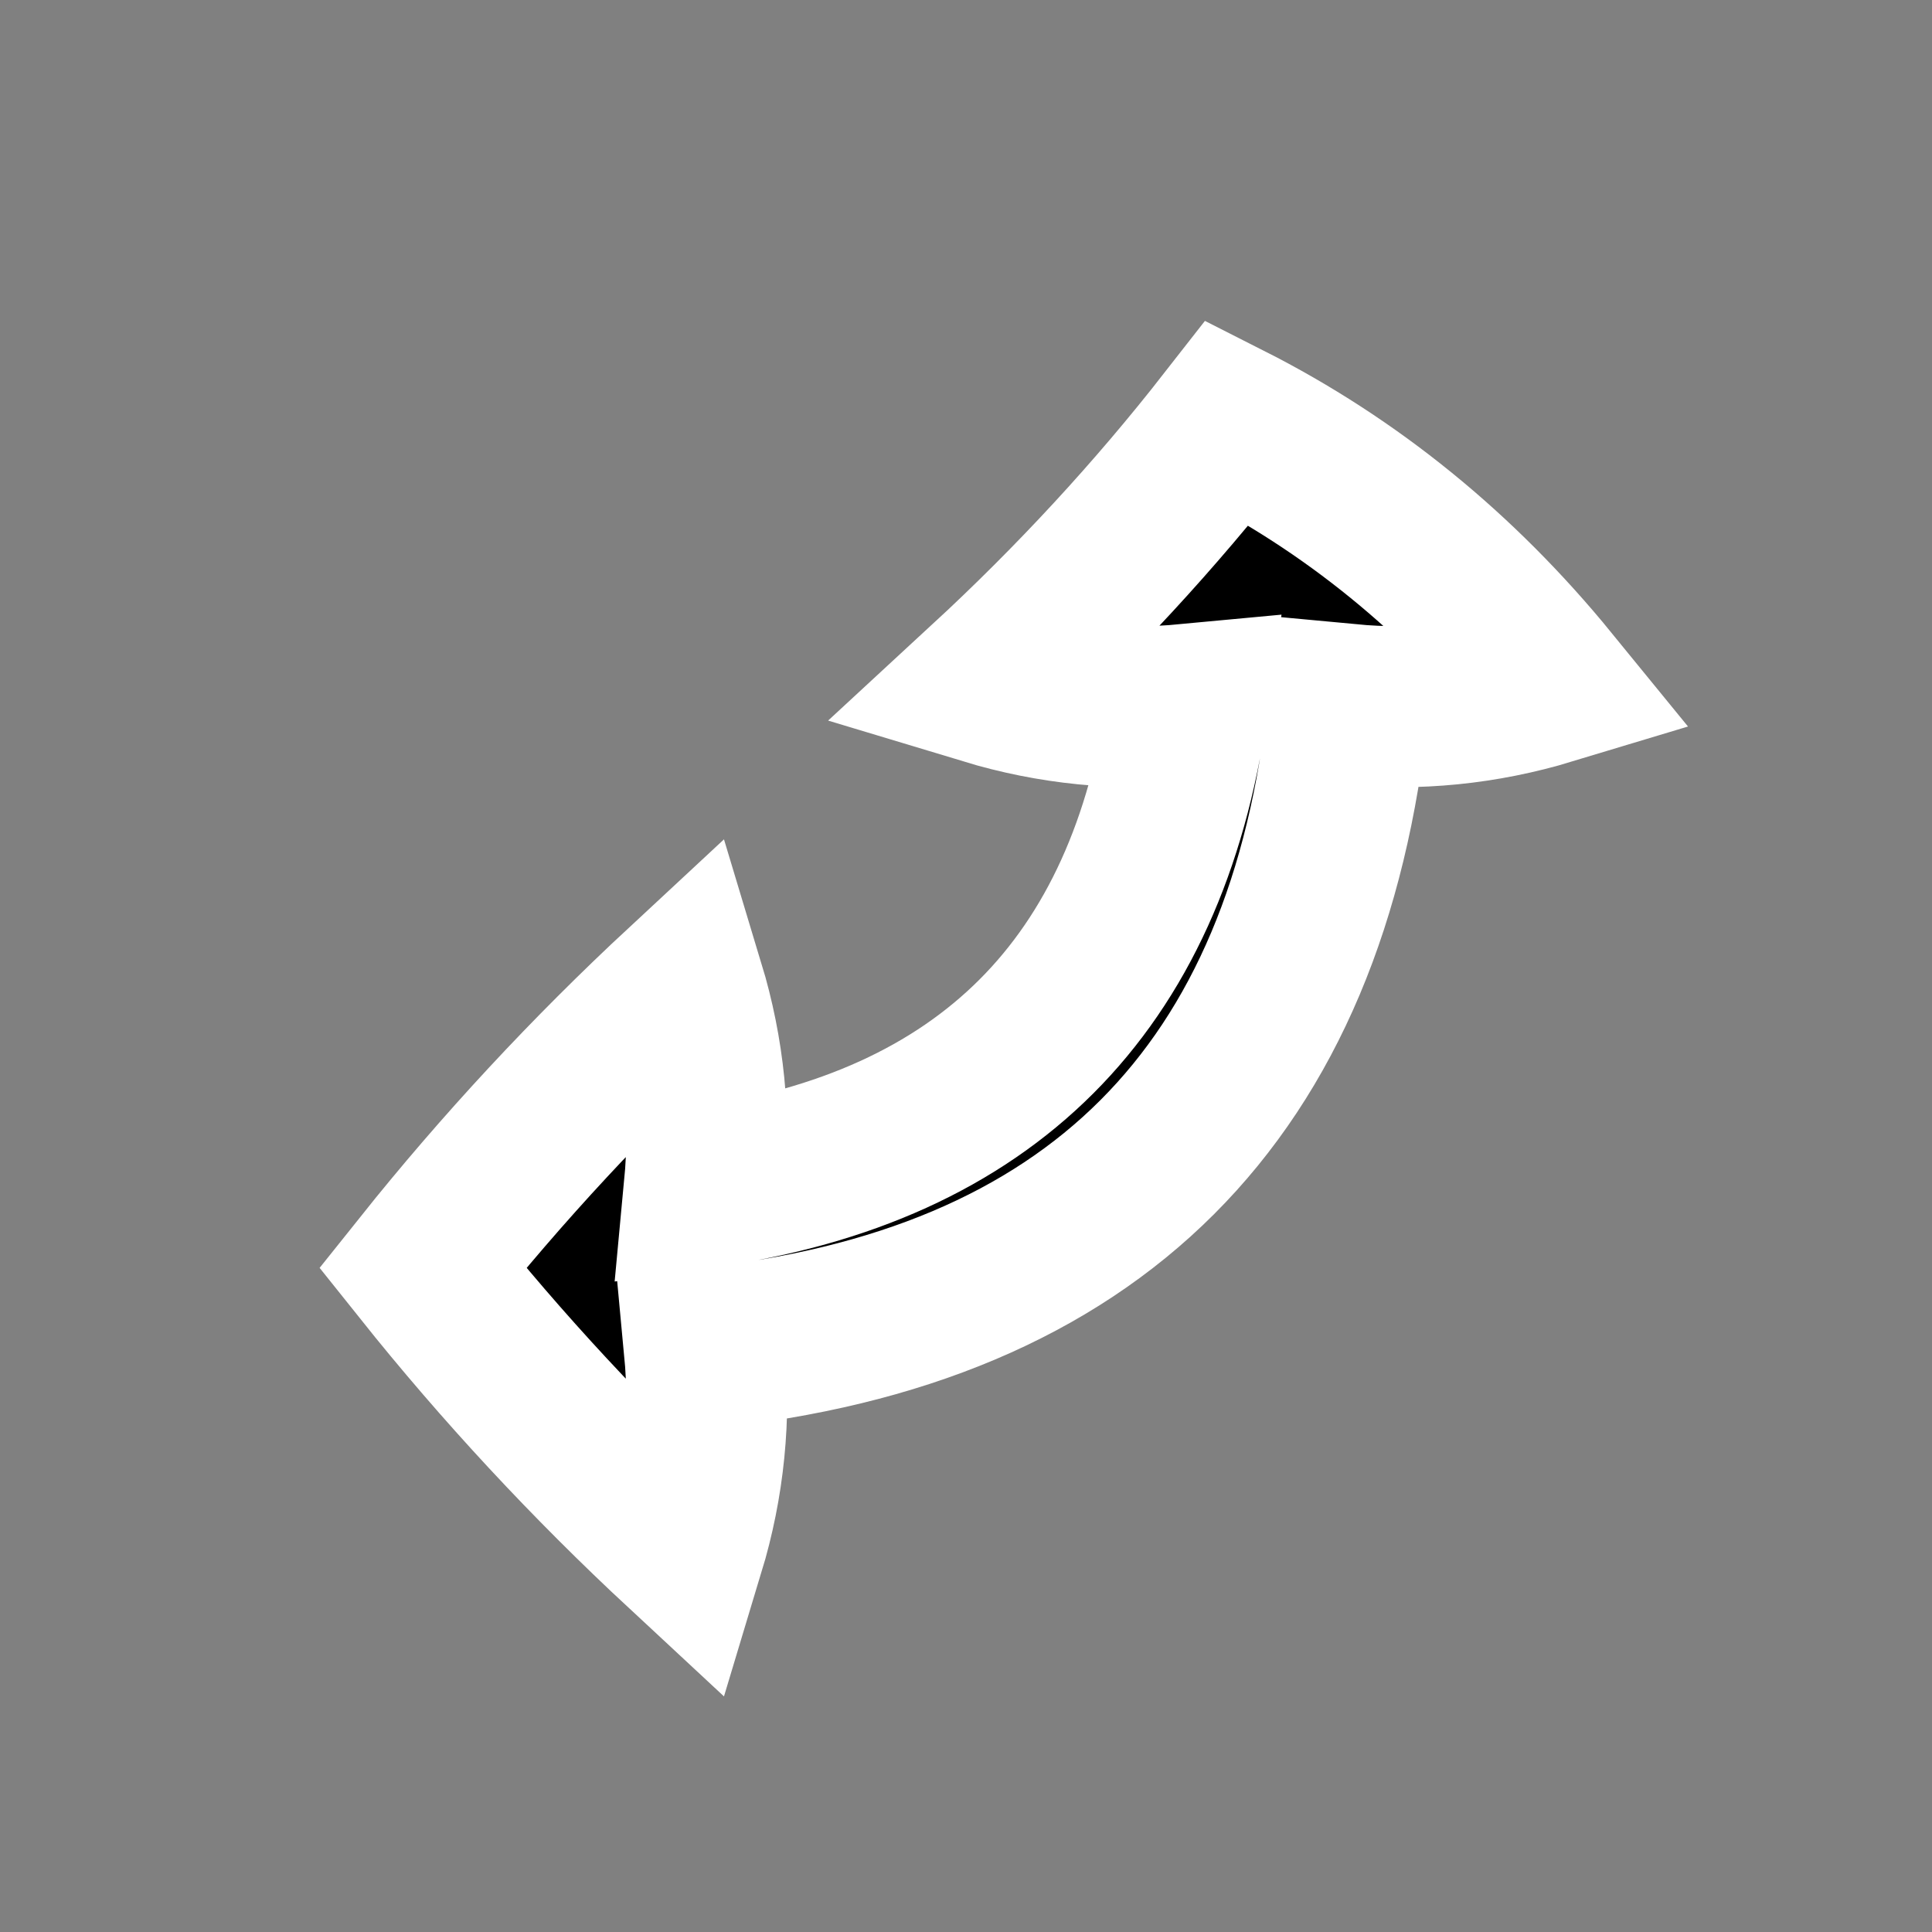 <svg xmlns="http://www.w3.org/2000/svg" viewBox="0 0 48 48" width="24" height="24">
<rect x="0" y="0" width="48" height="48" fill="#808080" stroke="none"/>
<path fill="#000" stroke="#fff" stroke-width="4" paint-order="stroke" style="filter: drop-shadow(0px 2px 2px rgba(0, 0, 0, .6));" d="M 30.5,10.5 C 33.563,12.051 36.23,14.218 38.5,17C 36.866,17.494 35.199,17.66 33.5,17.5C 32.5,27.167 27.167,32.5 17.5,33.5C 17.66,35.199 17.494,36.866 17,38.5C 14.65,36.317 12.483,33.984 10.5,31.5C 12.483,29.016 14.65,26.683 17,24.5C 17.494,26.134 17.66,27.801 17.5,29.5C 24.5,28.5 28.5,24.5 29.5,17.5C 27.801,17.66 26.134,17.494 24.5,17C 26.706,14.963 28.706,12.797 30.5,10.5 Z"/>
</svg>
